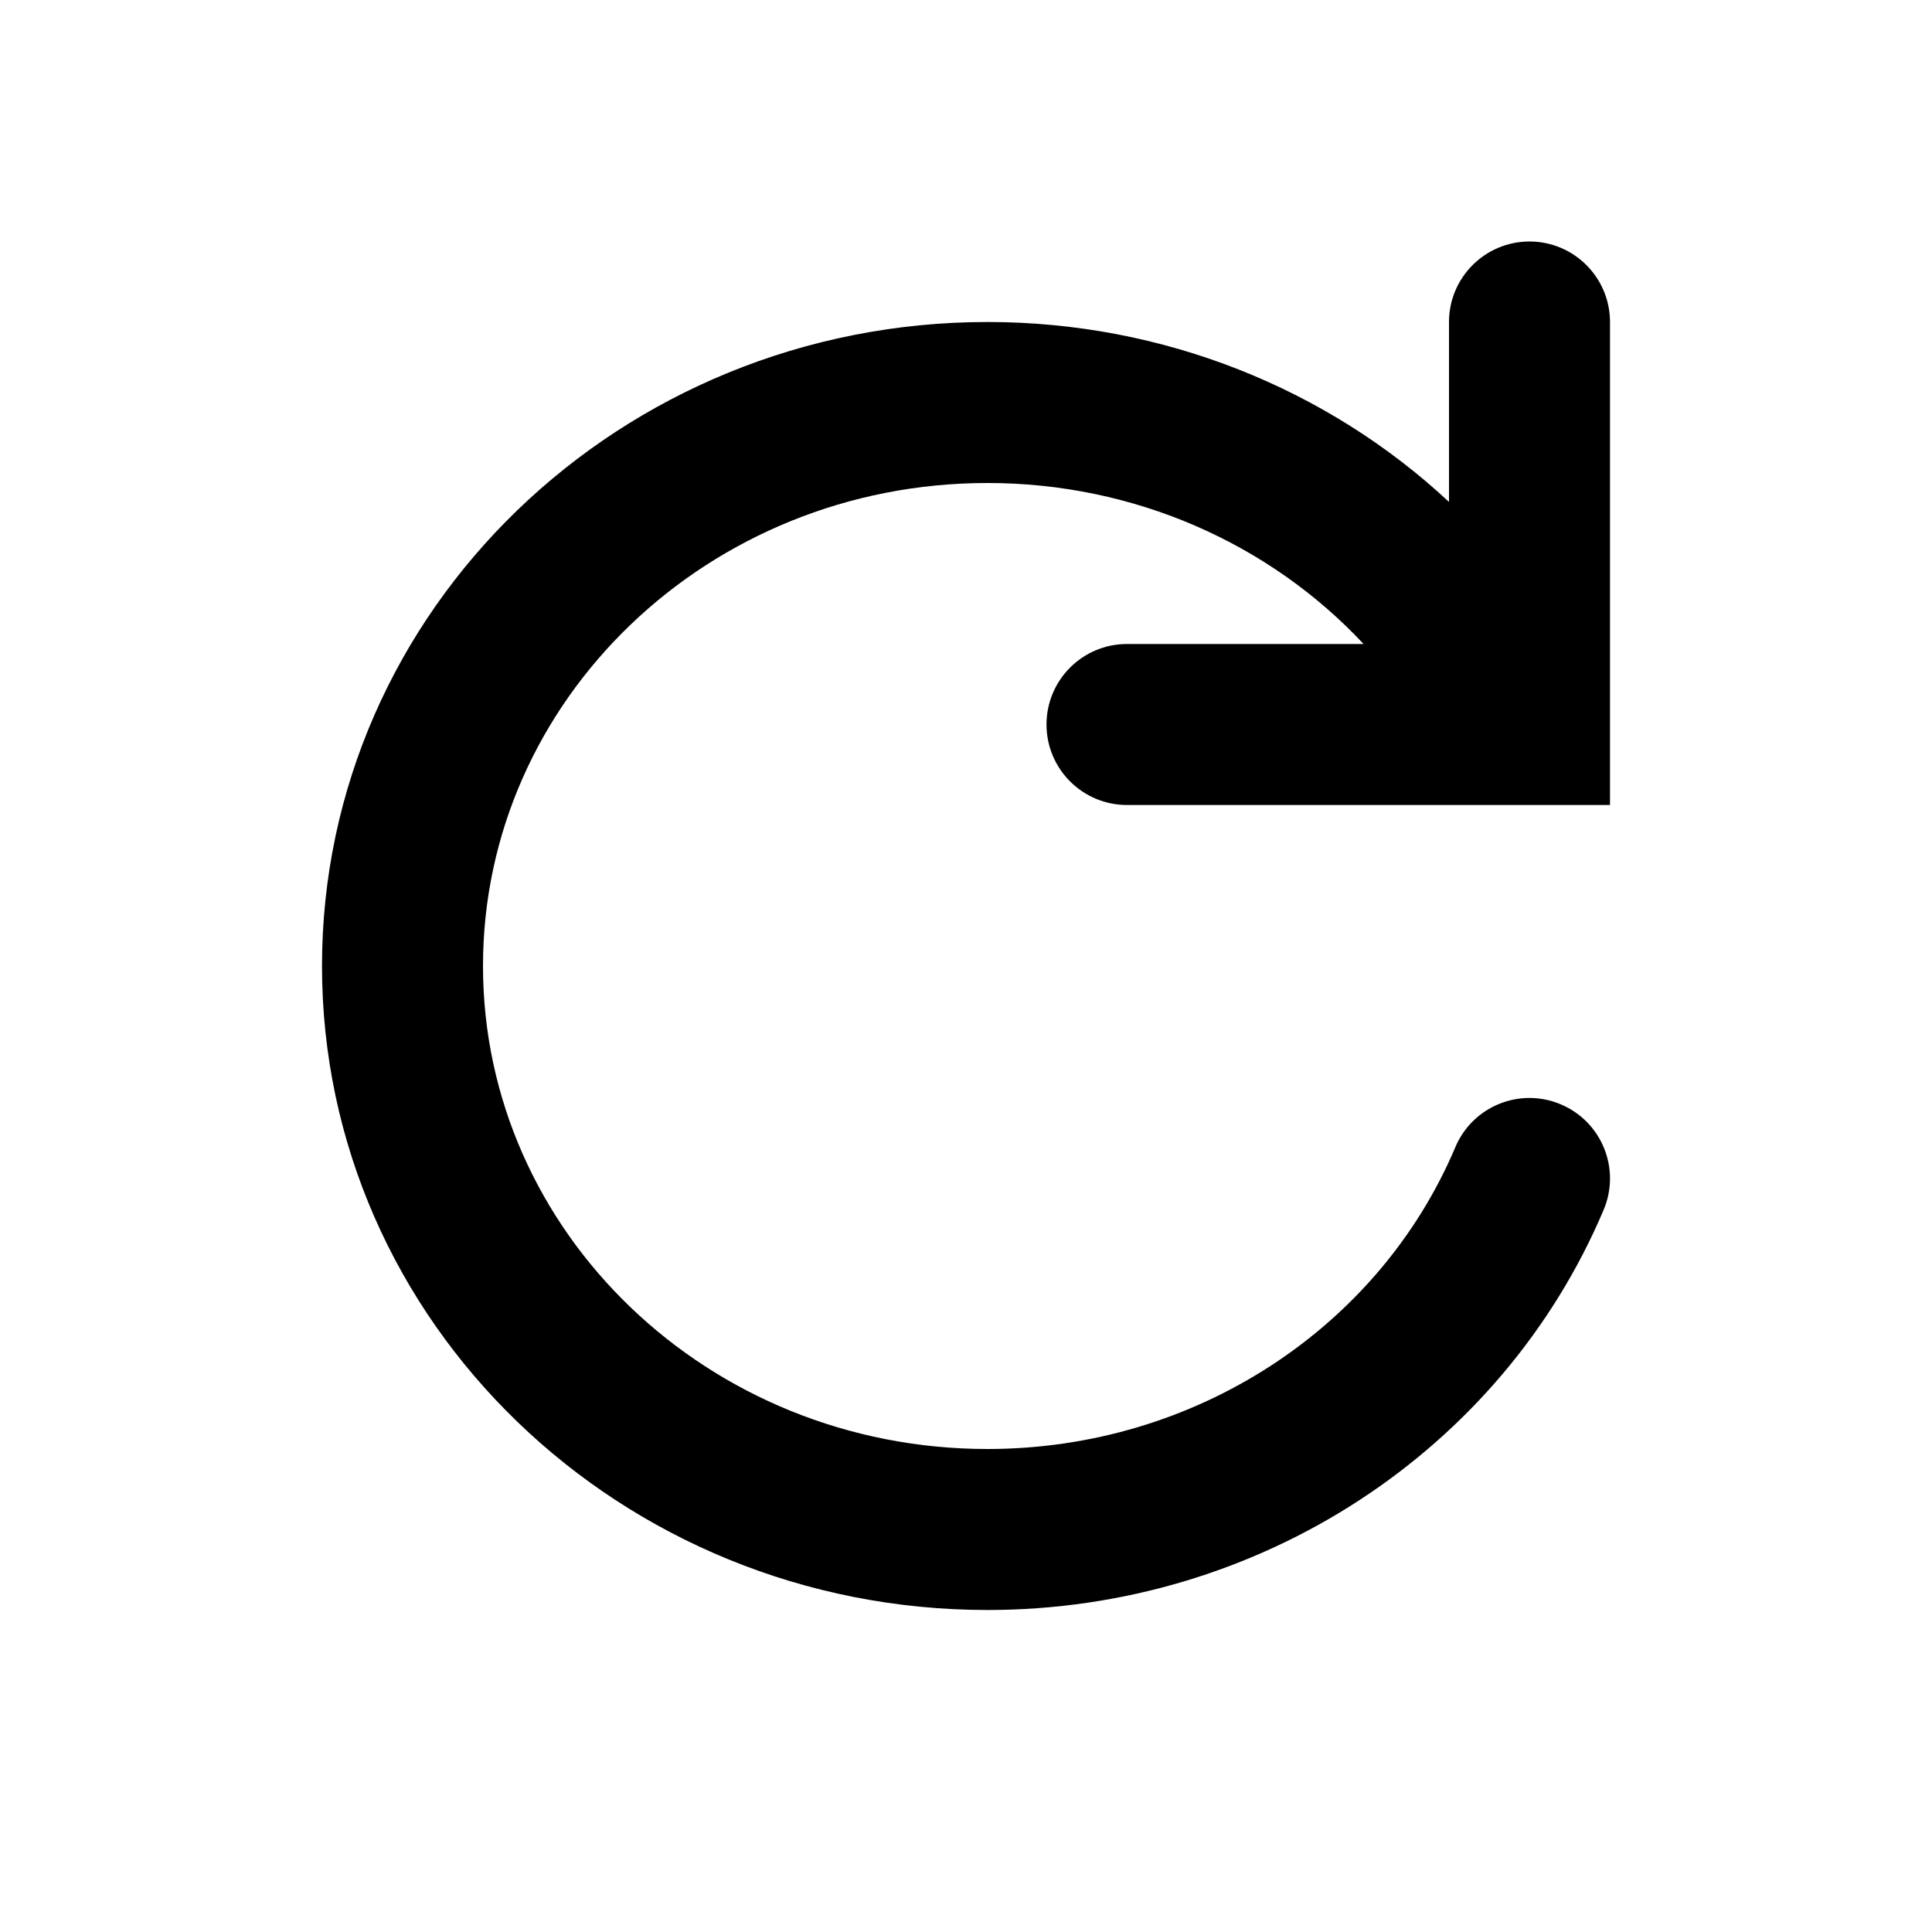 <svg width="24" height="24" viewBox="0 0 24 24" fill="none" xmlns="http://www.w3.org/2000/svg">
<g id="arrows / circles / retry">
<path id="Combined Shape" fill-rule="evenodd" clip-rule="evenodd" d="M19 3C19.552 3 20 3.448 20 4V10H18H14C13.448 10 13 9.552 13 9C13 8.448 13.448 8 14 8H16.939C15.772 6.751 14.09 6 12.267 6C8.798 6 6 8.695 6 12C6 15.305 8.798 18 12.267 18C14.848 18 17.13 16.494 18.079 14.25C18.294 13.741 18.881 13.503 19.39 13.719C19.898 13.934 20.136 14.52 19.921 15.029C18.658 18.015 15.65 20 12.267 20C7.71 20 4 16.427 4 12C4 7.573 7.71 4 12.267 4C14.451 4 16.489 4.827 18 6.235V4C18 3.448 18.448 3 19 3Z" fill="black"/>
</g>
</svg>

